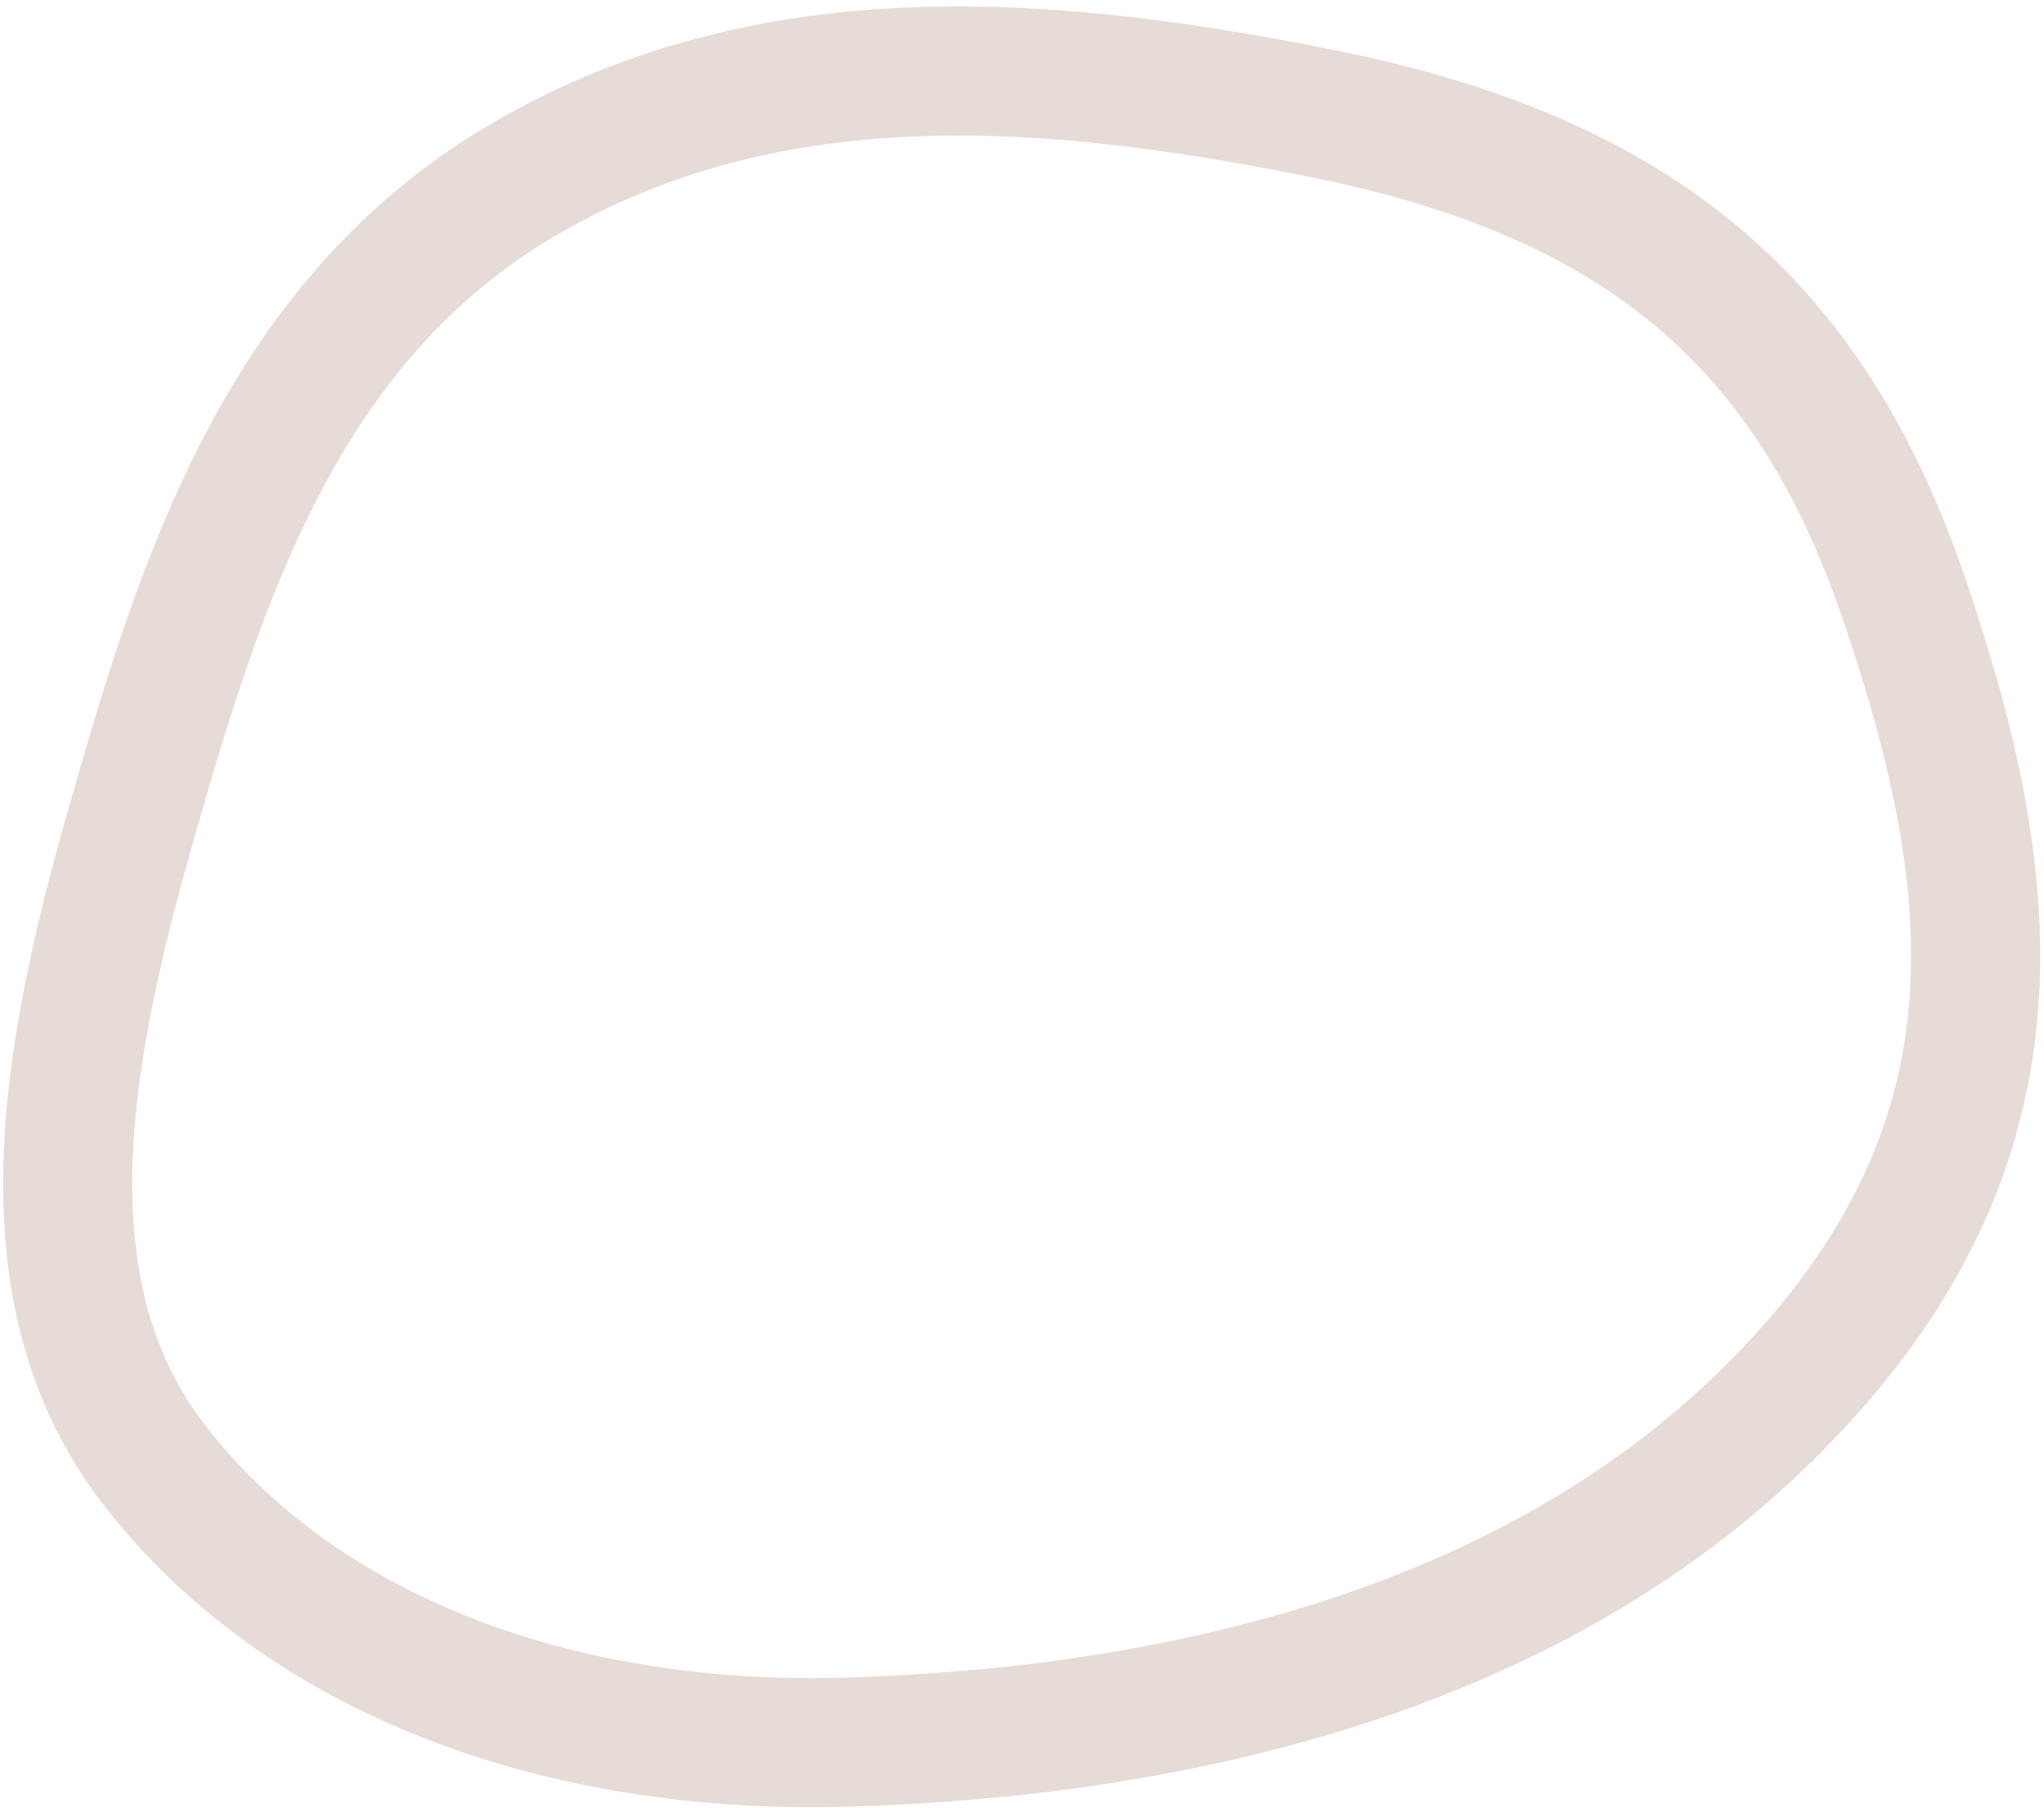 <svg width="285" height="252" viewBox="0 0 285 252" fill="none" xmlns="http://www.w3.org/2000/svg">
<path fill-rule="evenodd" clip-rule="evenodd" d="M72.814 25.15C108.012 4.417 148.106 8.544 184.523 15.862C228.868 24.773 252.468 45.227 265.5 83.5C279.406 124.341 283.404 160.904 246.315 197.34C212.822 230.244 163.8 241.508 118.137 242.872C78.341 244.06 42.097 230.989 21.379 204.056C2.584 179.624 9.383 145.835 18.662 113.558C28.153 80.547 39.417 44.821 72.814 25.15Z" stroke="#D7C5BC" stroke-opacity="0.62" stroke-width="18"/>
</svg>

